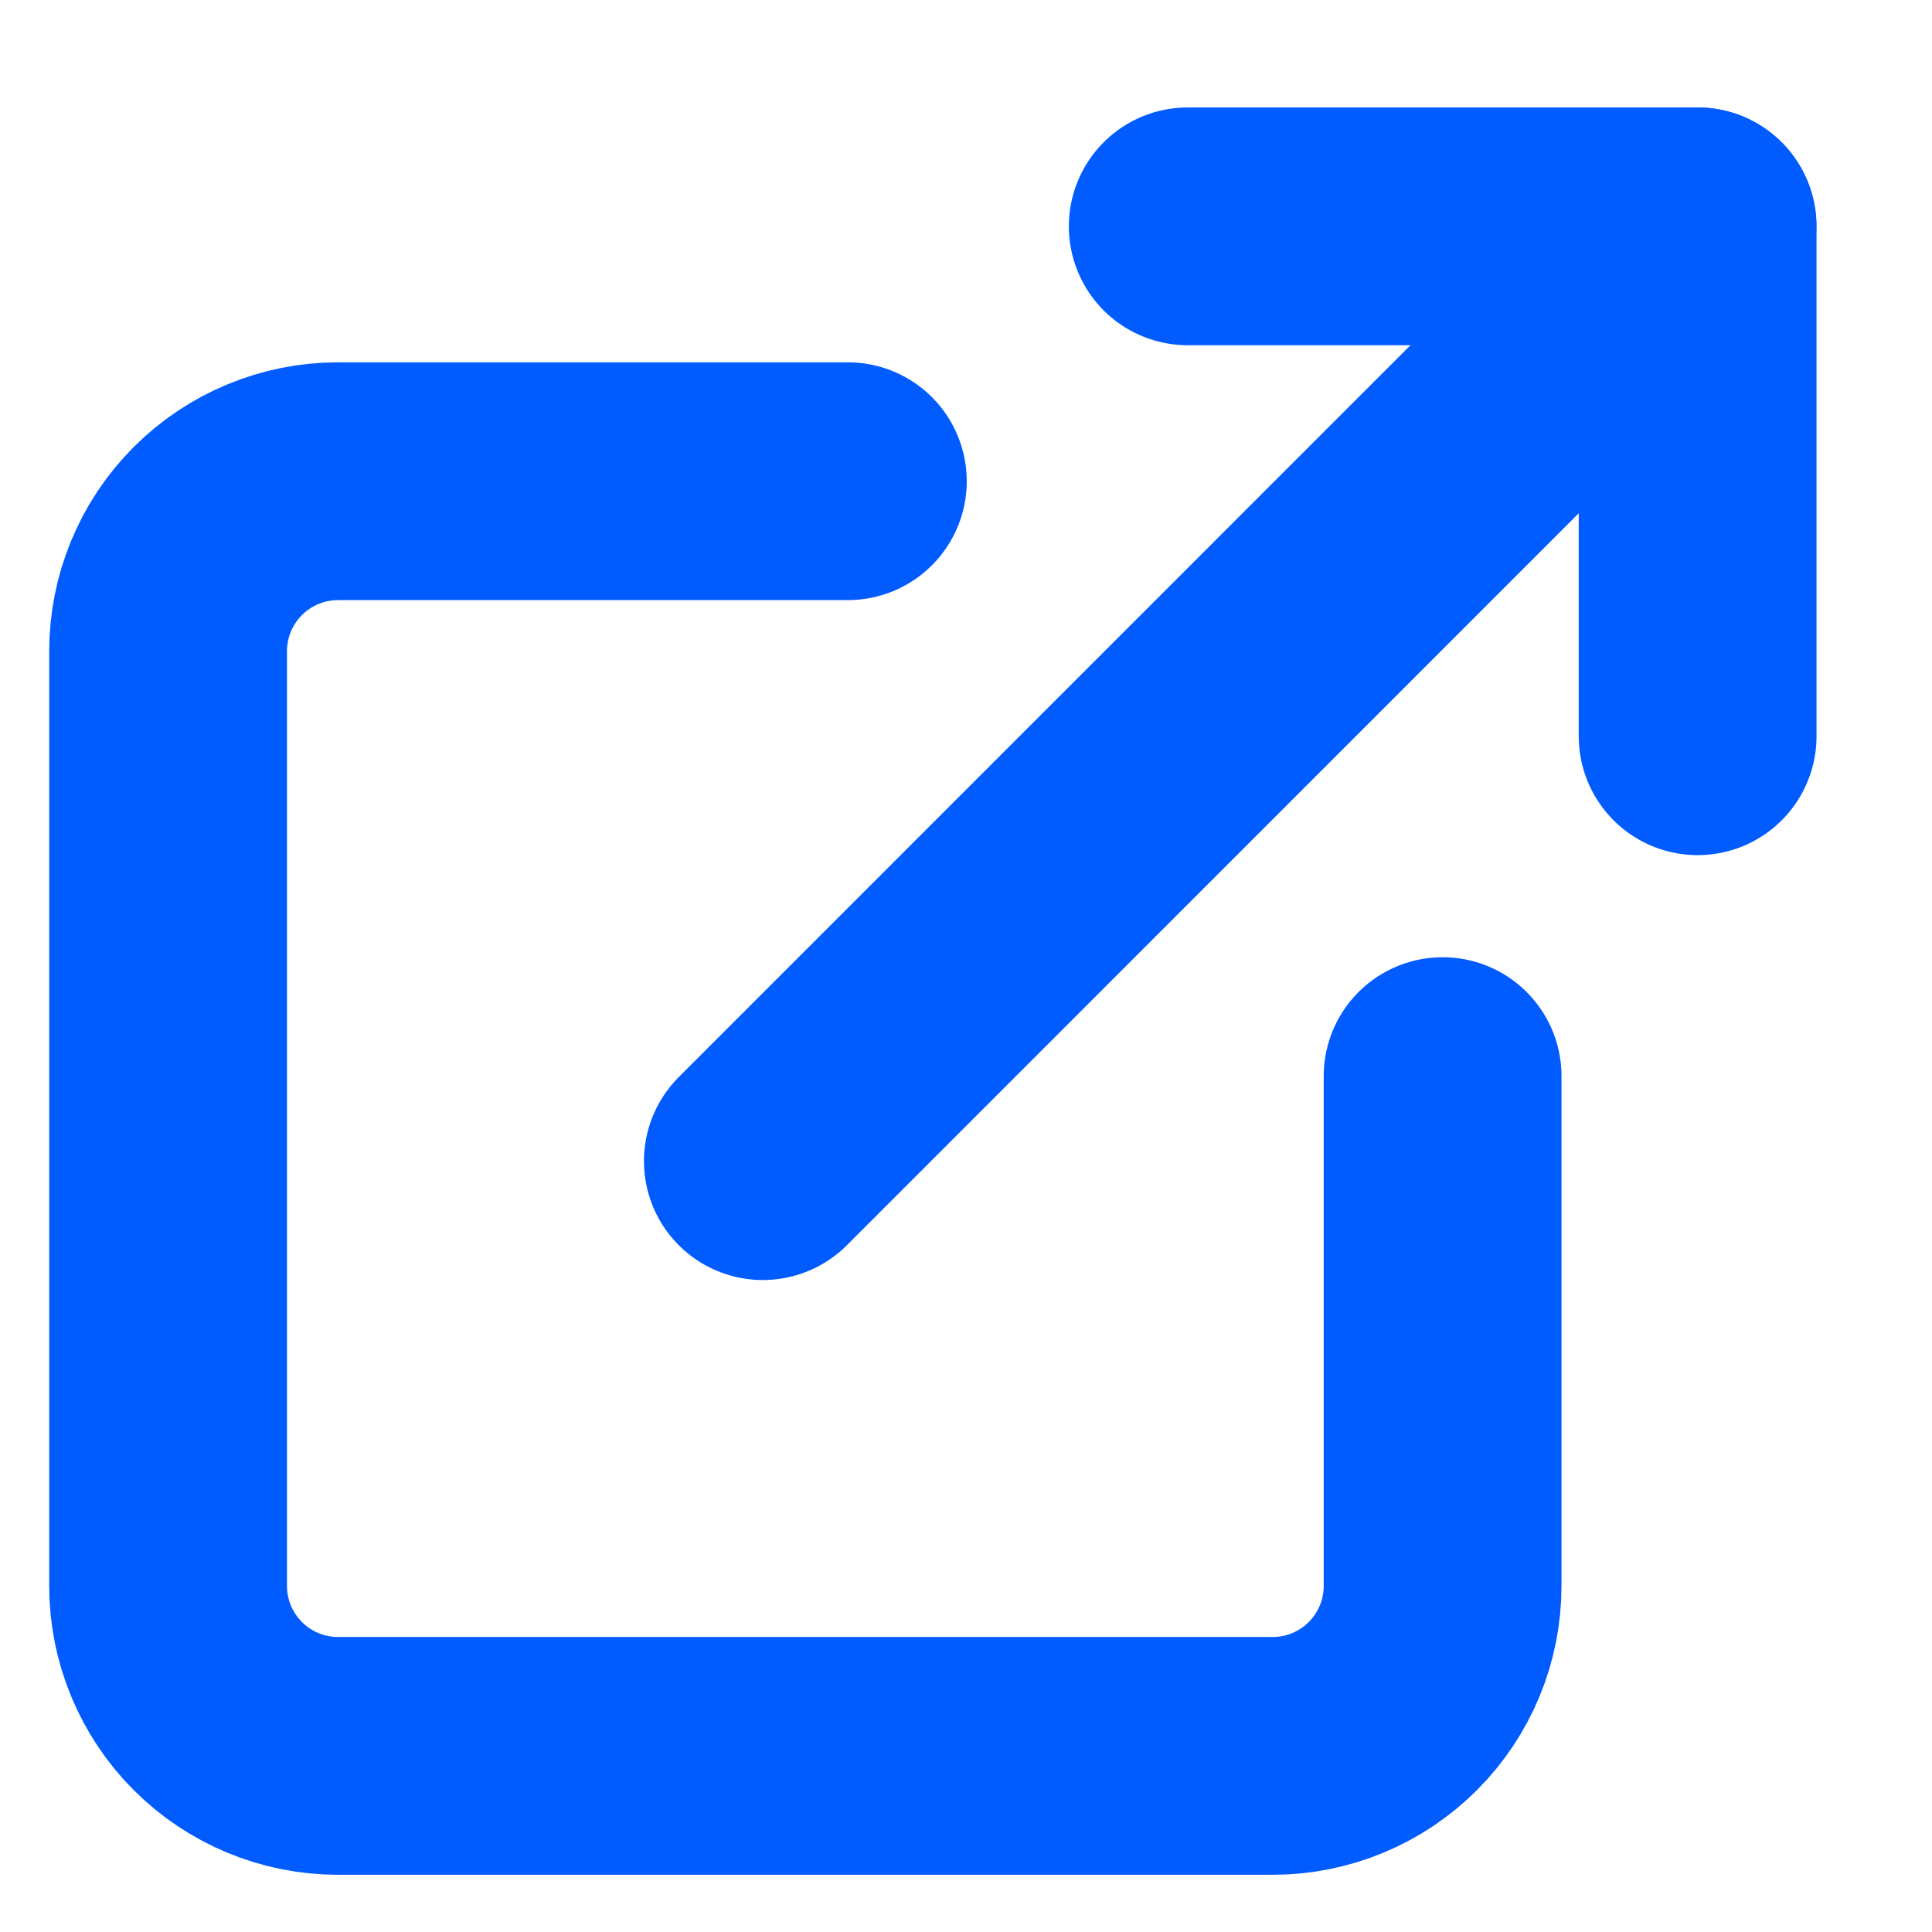 <svg width="13" height="13" viewBox="0 0 13 13" fill="none" xmlns="http://www.w3.org/2000/svg">
  <path d="M9.707 7.241V10.671C9.707 10.974 9.587 11.265 9.372 11.48C9.158 11.694 8.867 11.815 8.564 11.815H2.274C1.971 11.815 1.68 11.694 1.466 11.48C1.251 11.265 1.131 10.974 1.131 10.671V4.382C1.131 4.079 1.251 3.788 1.466 3.573C1.68 3.359 1.971 3.238 2.274 3.238H5.705" stroke="#015CFF" stroke-width="1.6" stroke-linecap="round" stroke-linejoin="round"/>
  <path d="M7.992 1.523H11.423V4.954" stroke="#015CFF" stroke-width="1.6" stroke-linecap="round" stroke-linejoin="round"/>
  <path d="M5.133 7.813L11.422 1.523" stroke="#015CFF" stroke-width="1.6" stroke-linecap="round" stroke-linejoin="round"/>
</svg>
